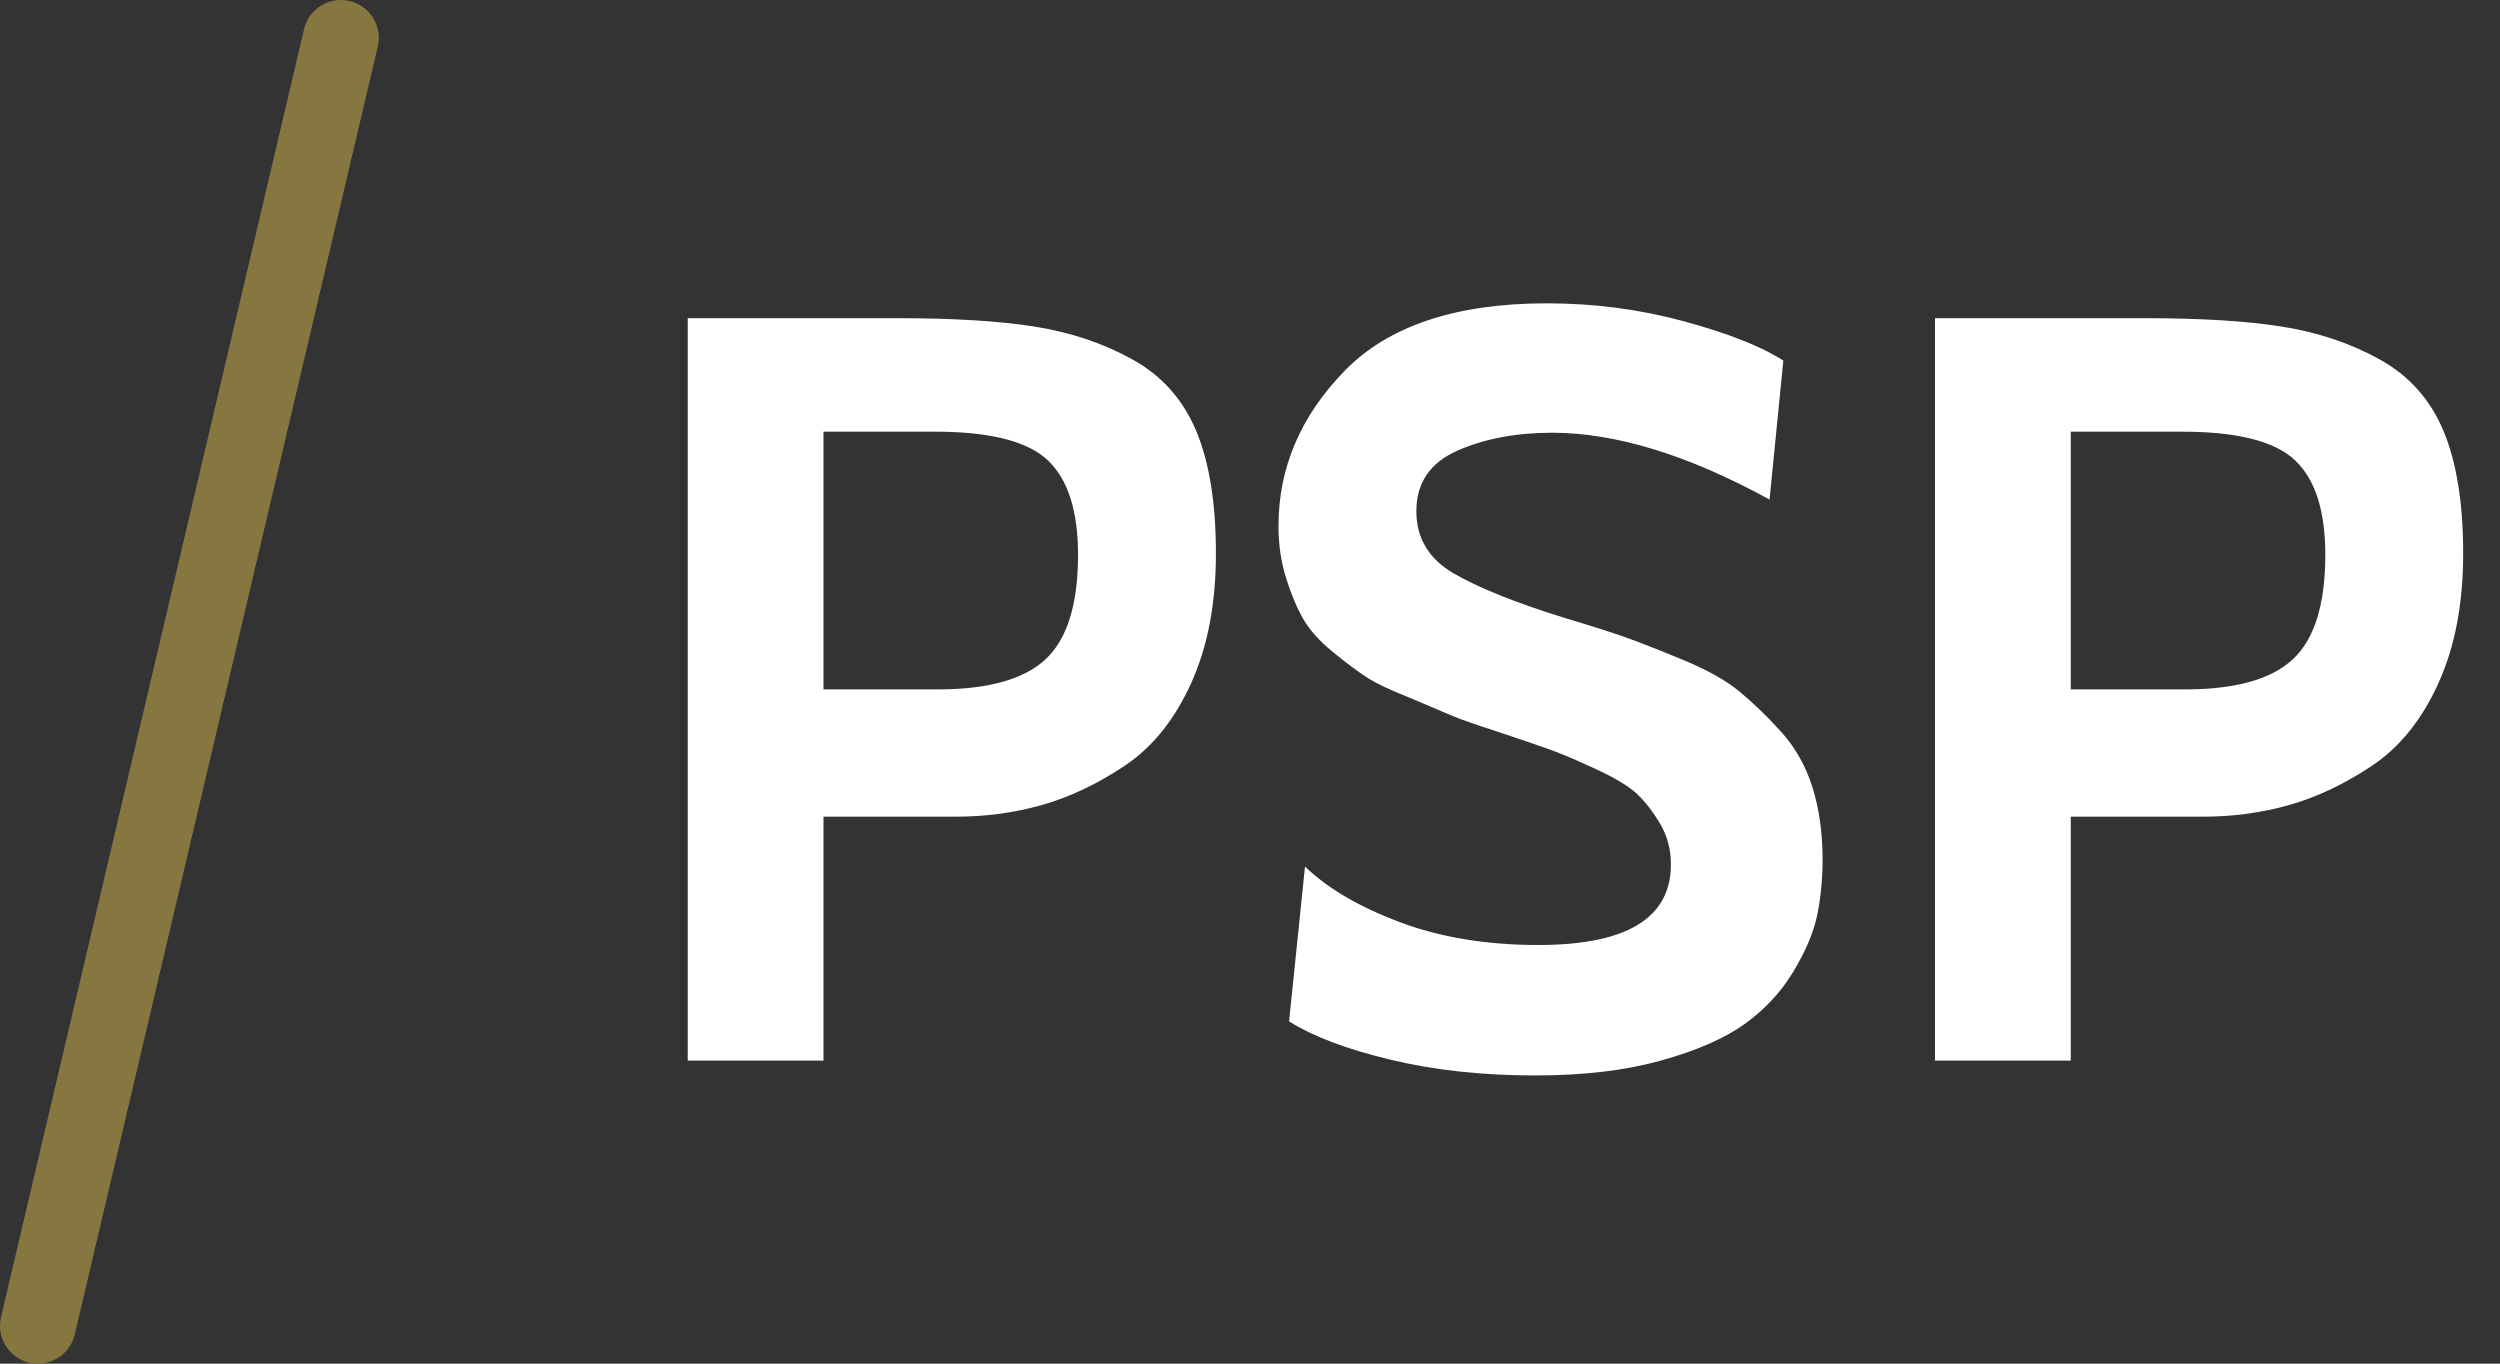 <?xml version="1.0" encoding="UTF-8" standalone="no"?>
<svg width="33px" height="18px" viewBox="0 0 33 18" version="1.1" xmlns="http://www.w3.org/2000/svg" xmlns:xlink="http://www.w3.org/1999/xlink">
    <rect x="0" y="0" width="33" height="18" fill="#333333" stroke="none"/>
    <!-- Generator: Sketch 45 (43475) - http://www.bohemiancoding.com/sketch -->
    <title>system</title>
    <desc>Created with Sketch.</desc>
    <defs></defs>
    <g id="Page-1" stroke="none" stroke-width="1" fill="none" fill-rule="evenodd">
        <path d="M12.62,10.78 L10.87,10.78 L10.87,14 L9.078,14 L9.078,4.2 L11.85,4.2 C12.587,4.2 13.192,4.237 13.663,4.312 C14.134,4.387 14.564,4.531 14.951,4.746 C15.338,4.961 15.618,5.276 15.791,5.691 C15.964,6.106 16.05,6.645 16.05,7.308 C16.05,7.971 15.94,8.542 15.721,9.023 C15.502,9.504 15.21,9.865 14.846,10.108 C14.482,10.351 14.118,10.523 13.754,10.626 C13.39,10.729 13.012,10.78 12.62,10.78 Z M12.34,5.698 L10.87,5.698 L10.87,9.1 L12.382,9.1 C13.045,9.1 13.518,8.967 13.803,8.701 C14.088,8.435 14.23,7.975 14.23,7.322 C14.23,6.743 14.097,6.328 13.831,6.076 C13.565,5.824 13.068,5.698 12.34,5.698 Z M20.264,14.196 C19.564,14.196 18.925,14.126 18.346,13.986 C17.767,13.846 17.324,13.678 17.016,13.482 L17.226,11.438 C17.525,11.727 17.942,11.972 18.479,12.173 C19.016,12.374 19.625,12.474 20.306,12.474 C21.473,12.474 22.056,12.119 22.056,11.41 C22.056,11.214 22.009,11.037 21.916,10.878 C21.823,10.719 21.722,10.589 21.615,10.486 C21.508,10.383 21.328,10.274 21.076,10.157 C20.824,10.04 20.628,9.956 20.488,9.905 C20.348,9.854 20.11,9.772 19.774,9.66 C19.485,9.567 19.284,9.497 19.172,9.45 L18.612,9.212 C18.351,9.109 18.159,9.018 18.038,8.939 C17.917,8.86 17.767,8.748 17.59,8.603 C17.413,8.458 17.282,8.311 17.198,8.162 C17.114,8.013 17.039,7.833 16.974,7.623 C16.909,7.413 16.876,7.187 16.876,6.944 C16.876,6.179 17.165,5.497 17.744,4.9 C18.323,4.303 19.214,4.004 20.418,4.004 C21.043,4.004 21.648,4.083 22.231,4.242 C22.814,4.401 23.251,4.573 23.54,4.76 L23.358,6.594 C22.285,6.006 21.328,5.712 20.488,5.712 C20.012,5.712 19.594,5.791 19.235,5.95 C18.876,6.109 18.696,6.375 18.696,6.748 C18.696,7.103 18.859,7.376 19.186,7.567 C19.513,7.758 20.007,7.957 20.67,8.162 C21.015,8.265 21.279,8.349 21.461,8.414 C21.643,8.479 21.893,8.577 22.21,8.708 C22.527,8.839 22.775,8.976 22.952,9.121 C23.129,9.266 23.314,9.443 23.505,9.653 C23.696,9.863 23.836,10.11 23.925,10.395 C24.014,10.68 24.058,10.995 24.058,11.34 C24.058,11.601 24.035,11.846 23.988,12.075 C23.941,12.304 23.836,12.553 23.673,12.824 C23.51,13.095 23.295,13.326 23.029,13.517 C22.763,13.708 22.394,13.869 21.923,14 C21.452,14.131 20.899,14.196 20.264,14.196 Z M29.084,10.78 L27.334,10.78 L27.334,14 L25.542,14 L25.542,4.2 L28.314,4.2 C29.051,4.2 29.656,4.237 30.127,4.312 C30.598,4.387 31.028,4.531 31.415,4.746 C31.802,4.961 32.082,5.276 32.255,5.691 C32.428,6.106 32.514,6.645 32.514,7.308 C32.514,7.971 32.404,8.542 32.185,9.023 C31.966,9.504 31.674,9.865 31.31,10.108 C30.946,10.351 30.582,10.523 30.218,10.626 C29.854,10.729 29.476,10.78 29.084,10.78 Z M28.804,5.698 L27.334,5.698 L27.334,9.1 L28.846,9.1 C29.509,9.1 29.982,8.967 30.267,8.701 C30.552,8.435 30.694,7.975 30.694,7.322 C30.694,6.743 30.561,6.328 30.295,6.076 C30.029,5.824 29.532,5.698 28.804,5.698 Z" id="PSP-Copy" fill="#FFFFFF"></path>
        <g id="system" stroke="#867740" stroke-linecap="round">
            <path d="M0.5,17.5 L4.5,0.5" id="Shape"></path>
        </g>
    </g>
</svg>